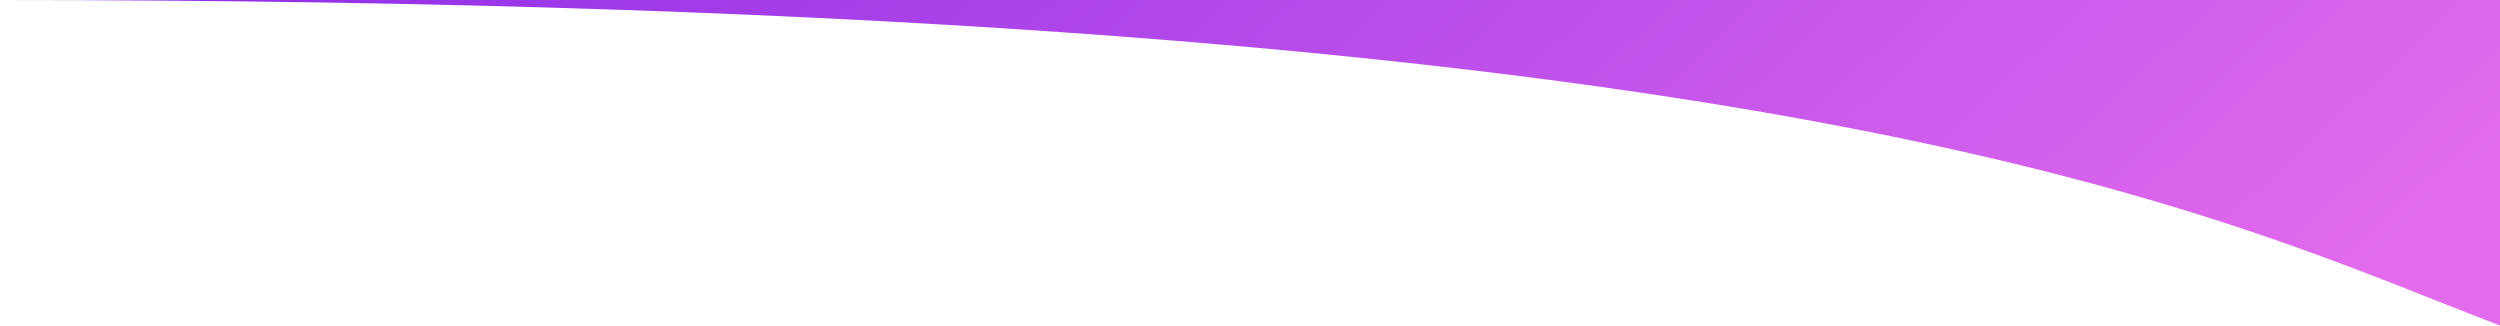 <svg xmlns="http://www.w3.org/2000/svg" xmlns:xlink="http://www.w3.org/1999/xlink" viewBox="0 0 1920 250"><defs><linearGradient id="a" x1="473.57" y1="777.7" x2="1472.5" y2="-301.87" gradientTransform="matrix(1, 0, 0, -1, 0, 252)" gradientUnits="userSpaceOnUse"><stop offset="0" stop-color="#8728e6"/><stop offset="1" stop-color="#e36ced"/></linearGradient></defs><path d="M1920,0H0C1392,0,1708.5,169.78,1920,250Z" style="fill:url(#a)"/></svg>